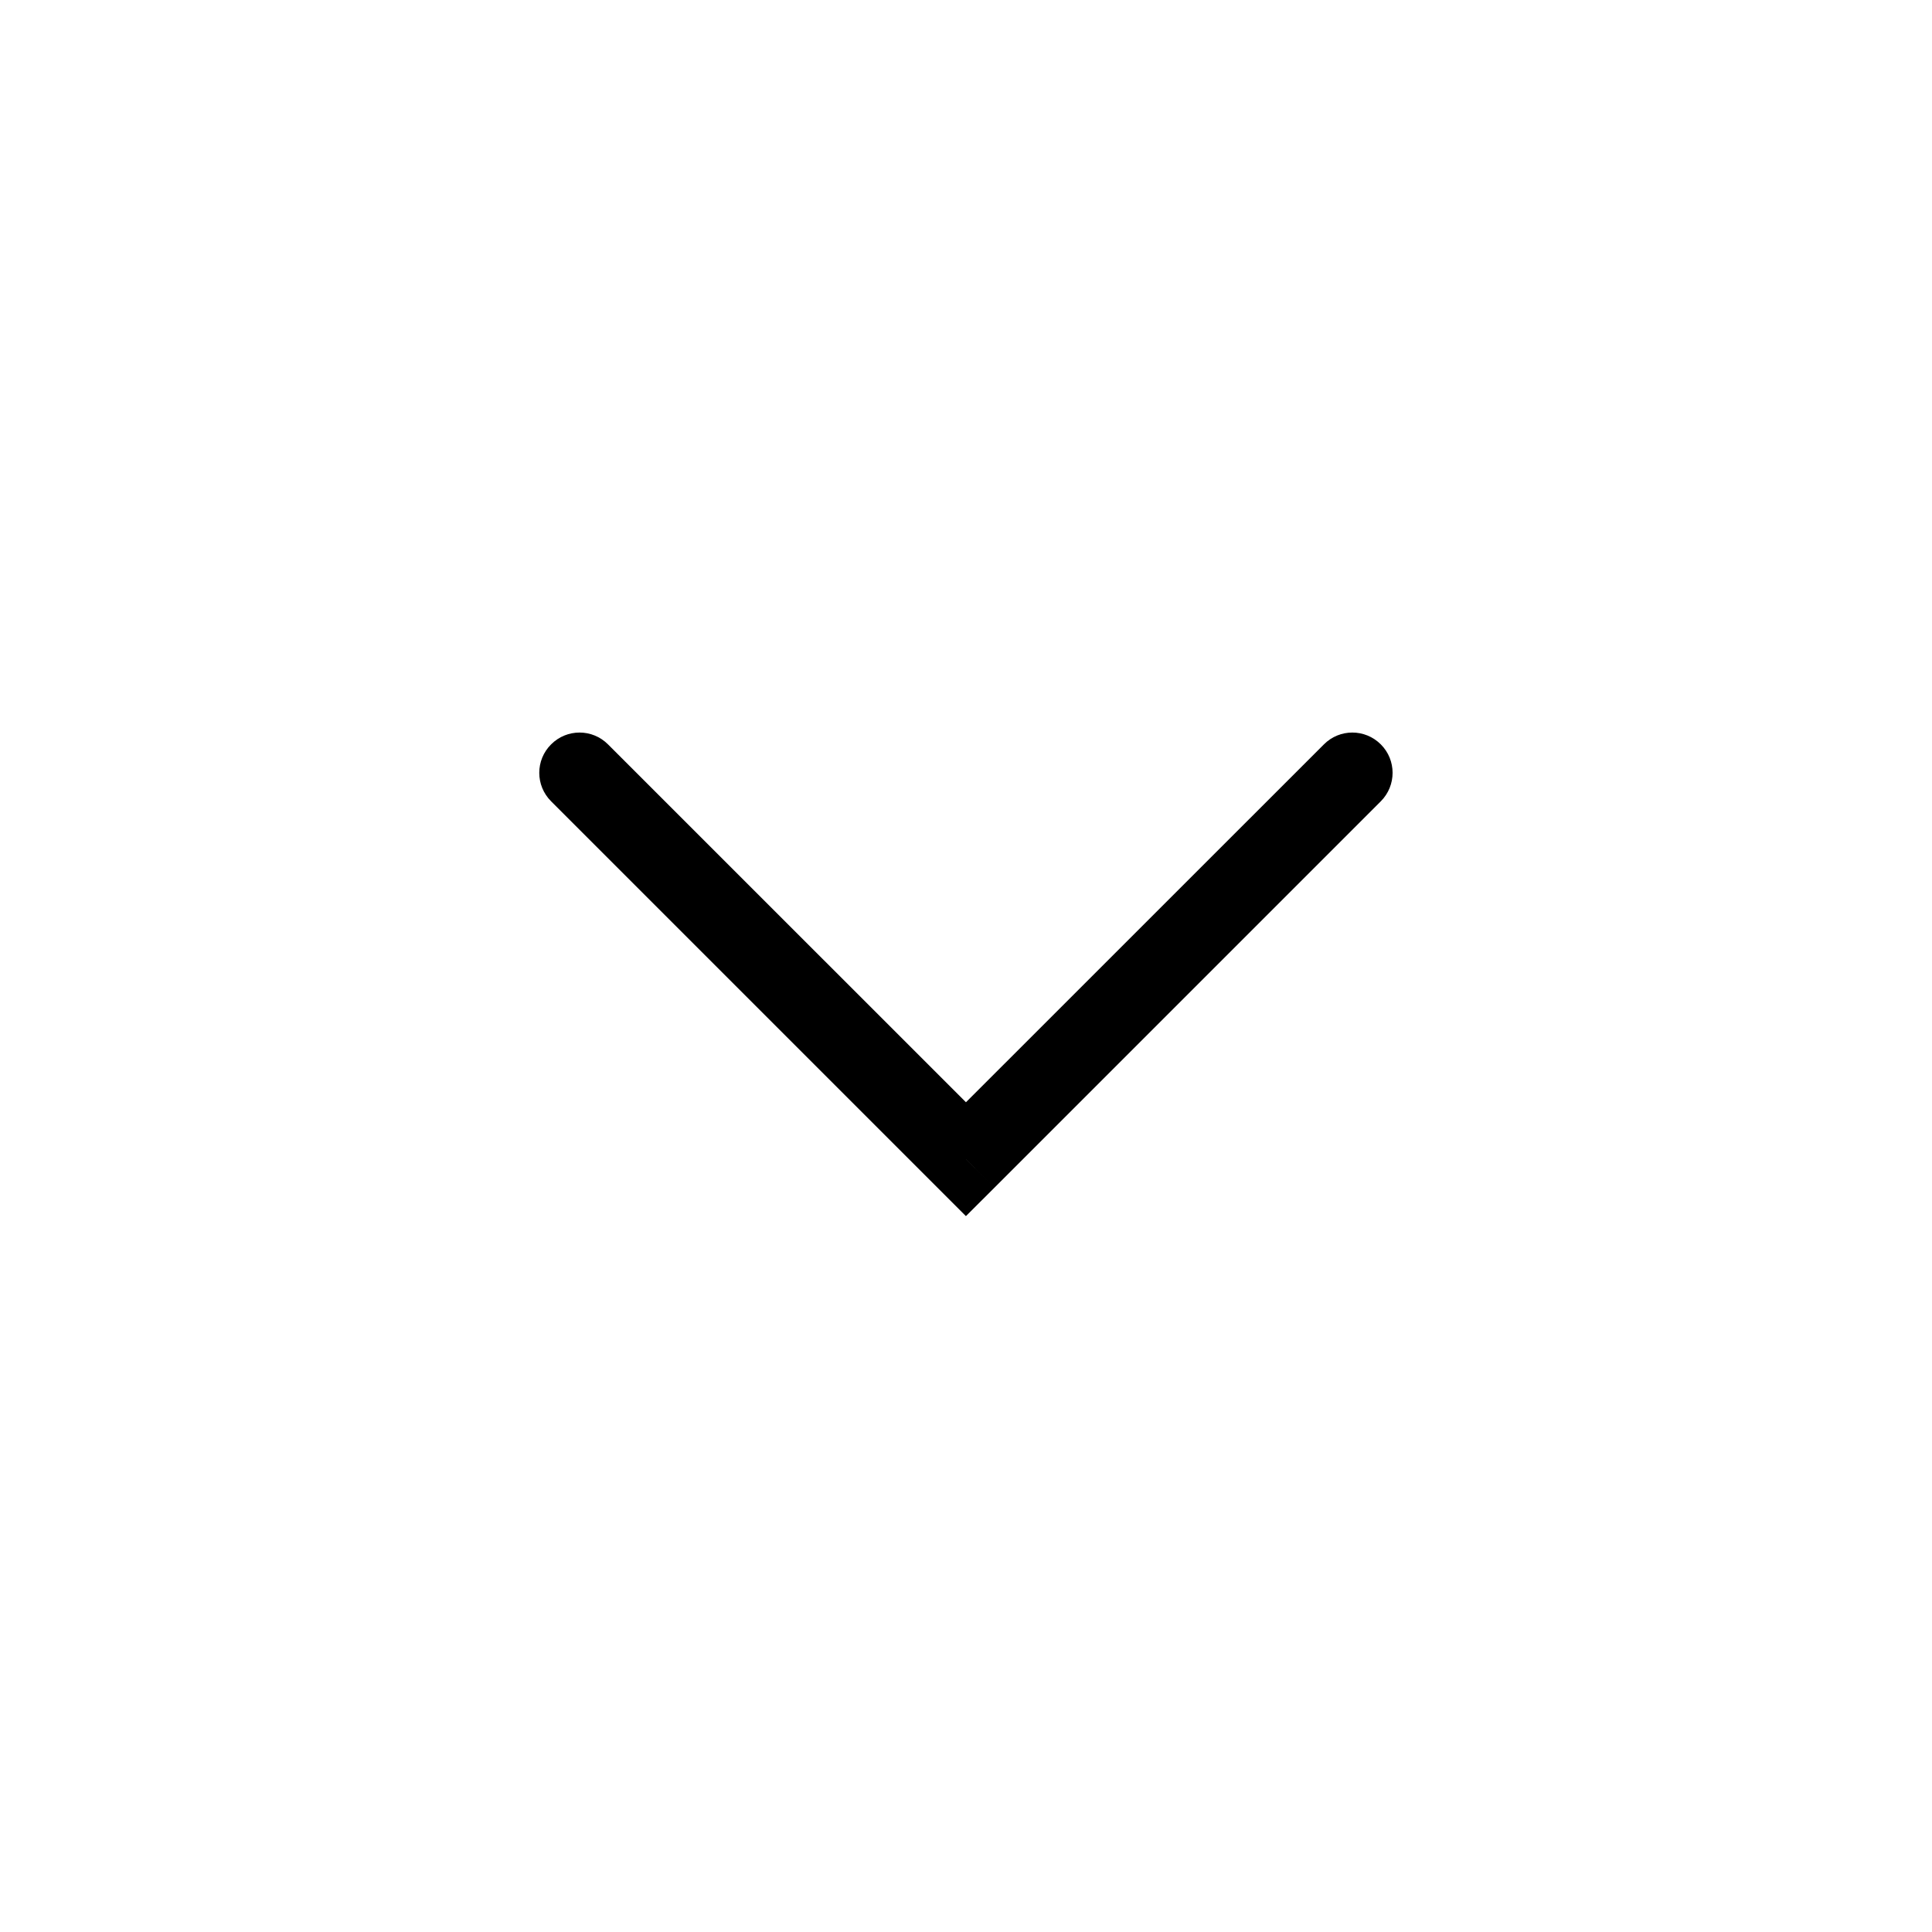 <svg width="24" height="24" viewBox="0 0 24 24" fill="none" xmlns="http://www.w3.org/2000/svg">
<path d="M7.553 9.247C7.358 9.051 7.041 9.051 6.846 9.247C6.65 9.442 6.65 9.758 6.846 9.954L7.553 9.247ZM11.999 14.4L11.646 14.754L11.999 15.107L12.353 14.754L11.999 14.4ZM17.153 9.954C17.348 9.758 17.348 9.442 17.153 9.247C16.957 9.051 16.641 9.051 16.446 9.247L17.153 9.954ZM6.846 9.954L11.646 14.754L12.353 14.046L7.553 9.247L6.846 9.954ZM12.353 14.754L17.153 9.954L16.446 9.247L11.646 14.046L12.353 14.754Z" fill="#000000"/>
</svg>
